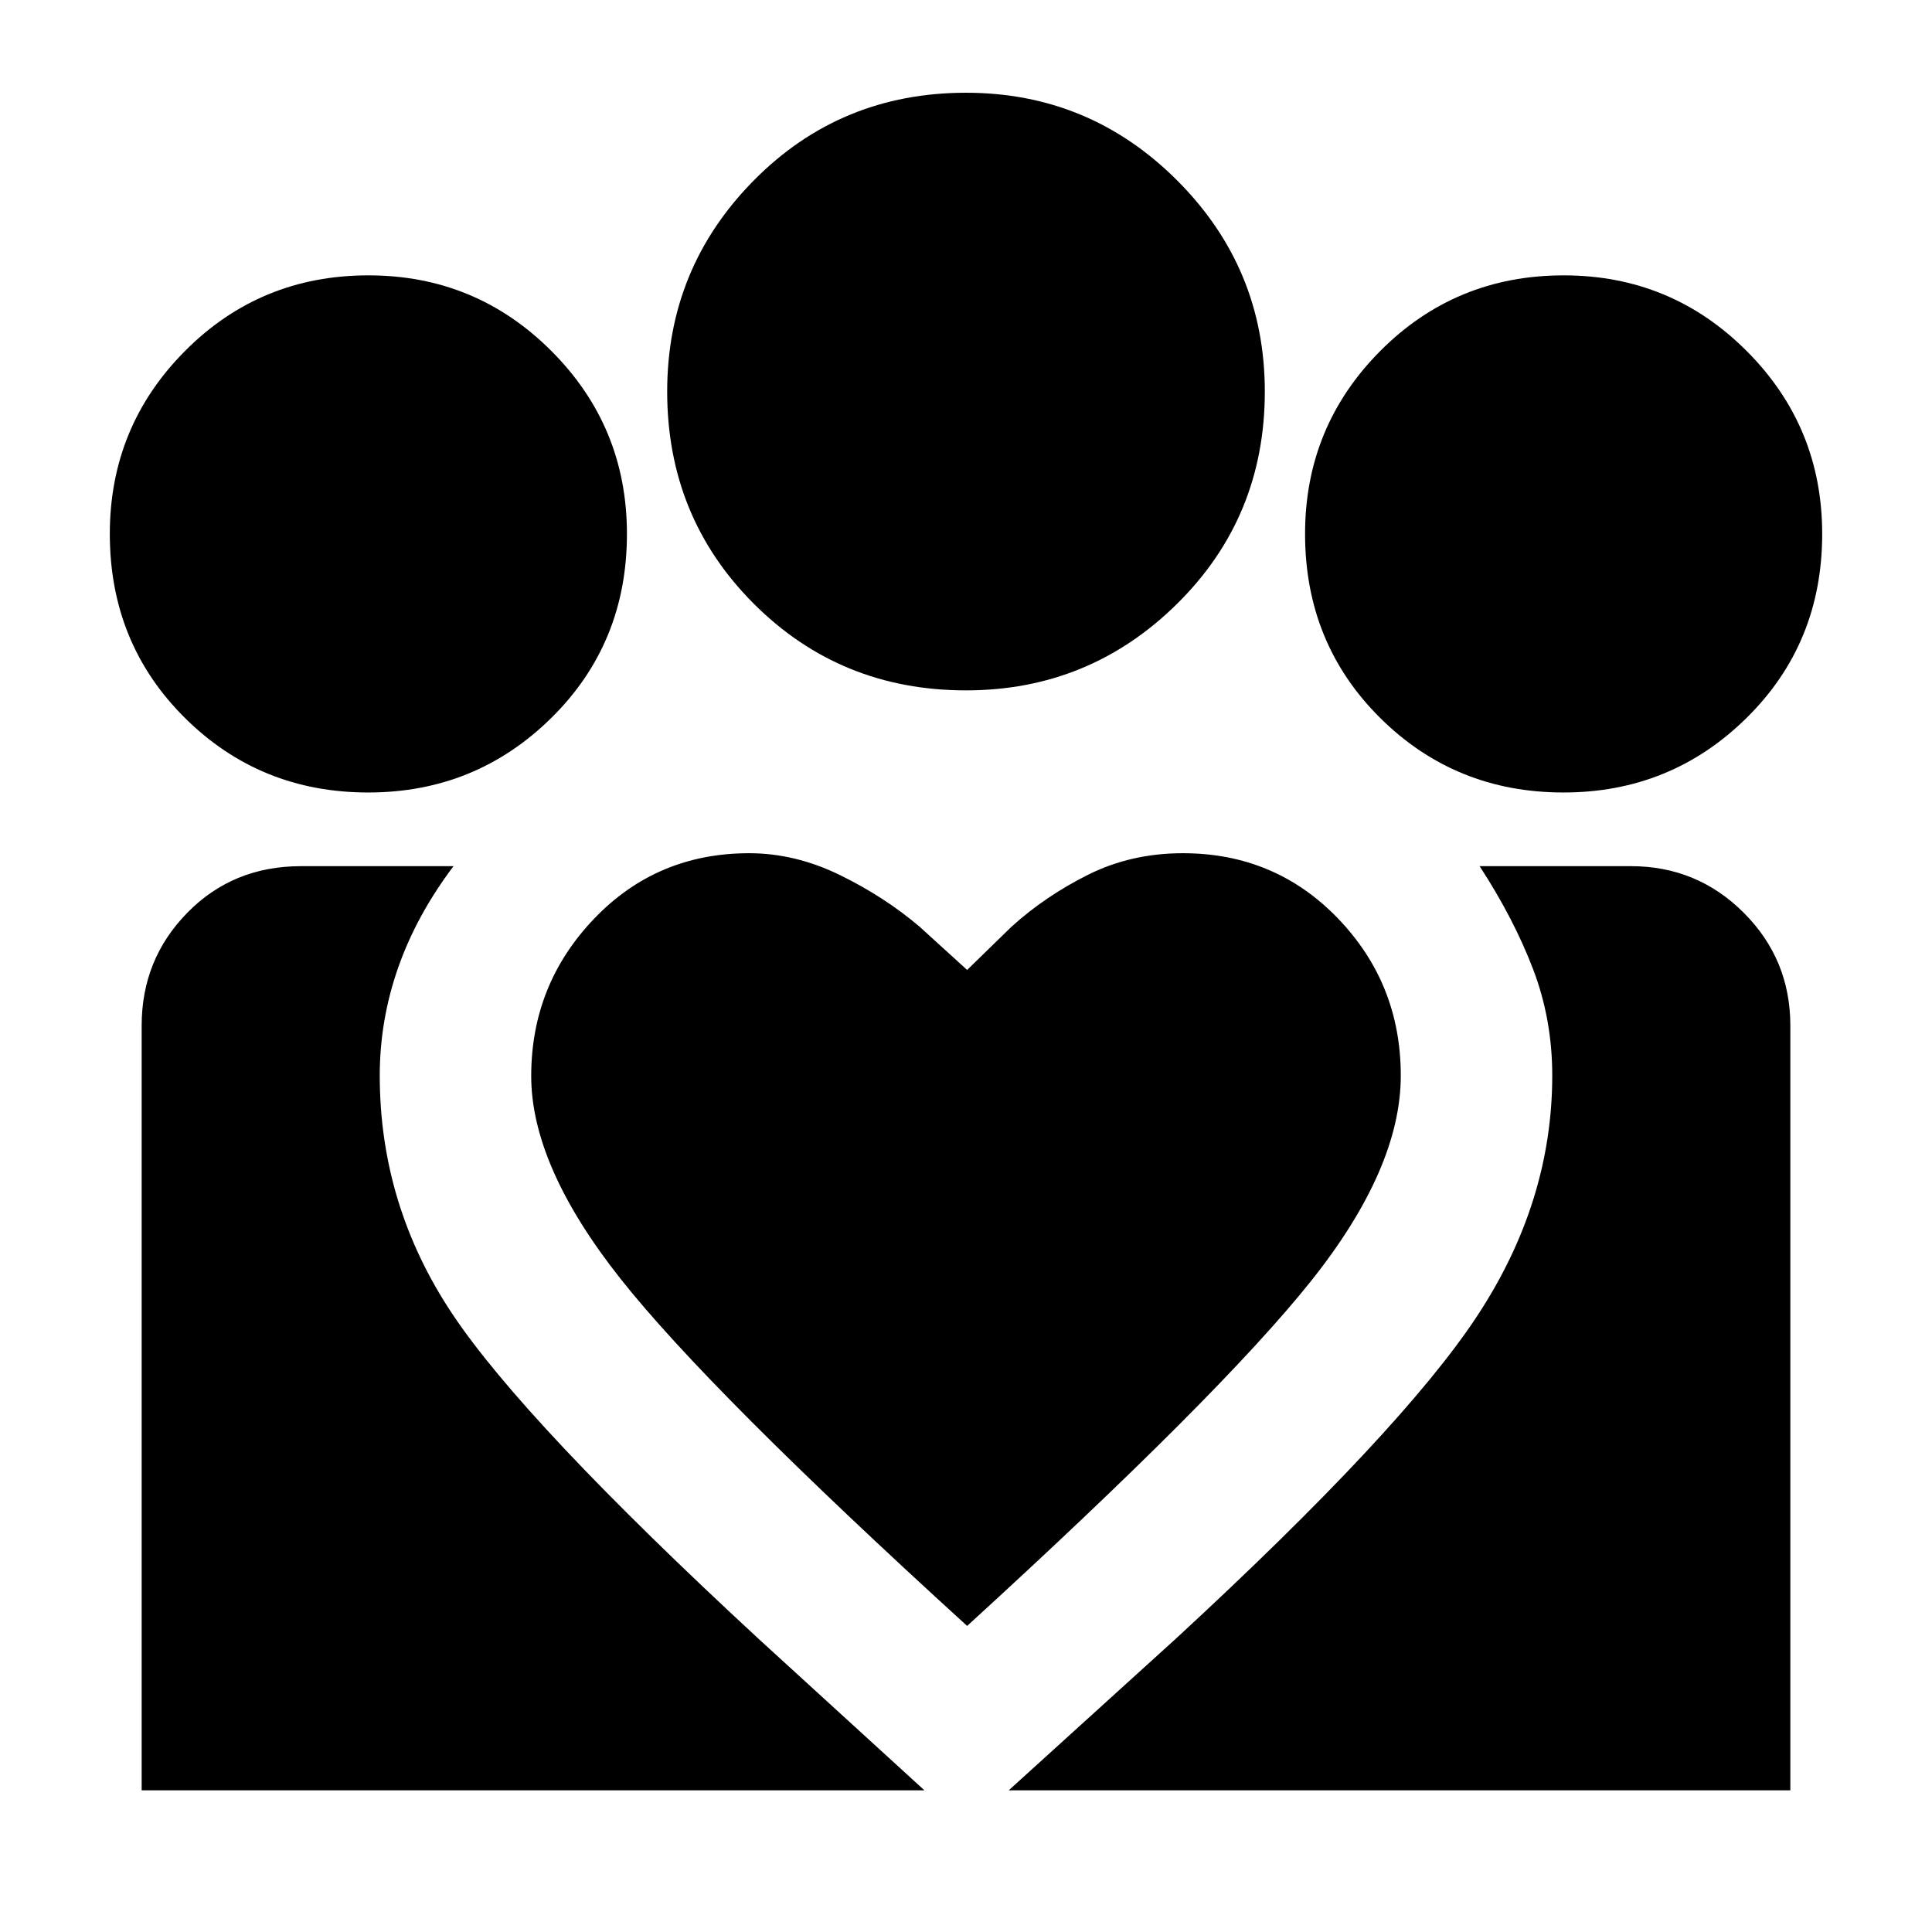 <svg xmlns="http://www.w3.org/2000/svg" width="48" height="48" viewBox="0 96 960 960"><path d="m501.218 985.609 82.957-75.261q112.521-103.783 149.826-160.451 37.304-56.668 37.304-119.462 0-28.084-9.631-53.151-9.63-25.067-26.456-50.893h75.173q32.913 0 56.066 23.152 23.152 23.153 23.152 56.066v380H501.218Zm-430.827 0v-380q0-32.913 22.68-56.066 22.681-23.152 56.538-23.152h75.739q-18.392 24.391-27.522 50.469-9.131 26.078-9.131 53.575 0 64.336 36.022 118.385 36.021 54.05 152.238 161.528l82.393 75.261H70.391Zm706.517-495.827q-53.777 0-91.103-37.043-37.326-37.044-37.326-91.435 0-53.345 37.371-90.912 37.371-37.567 91.141-37.567 53.358 0 90.901 37.567 37.544 37.567 37.544 90.912 0 54.391-37.582 91.435-37.581 37.043-90.946 37.043ZM480 439.043q-62.391 0-105.435-43.044-43.044-43.044-43.044-105.435 0-61.351 43.044-104.915Q417.609 142.085 480 142.085q61.351 0 104.915 43.564 43.564 43.564 43.564 104.915 0 62.391-43.564 105.435Q541.351 439.043 480 439.043ZM263.957 630.682q0 44.557 44.217 100.525 44.217 55.967 172.391 172.706 125.609-114.739 170.544-170.957 44.934-56.217 44.934-102.476 0-45.669-31.202-78.096-31.203-32.427-77.067-32.427-25.644 0-47.013 10.652-21.37 10.652-38.239 25.956l-21.957 21.392-23.522-21.392q-17.434-14.869-39.652-25.739-22.217-10.869-45.158-10.869-45.972 0-77.124 32.652-31.152 32.652-31.152 78.073Zm-80.964-140.9q-53.777 0-91.103-37.043-37.326-37.044-37.326-91.435 0-53.345 37.371-90.912 37.371-37.567 91.141-37.567 53.358 0 90.902 37.567 37.543 37.567 37.543 90.912 0 54.391-37.581 91.435-37.582 37.043-90.947 37.043Z"/></svg>